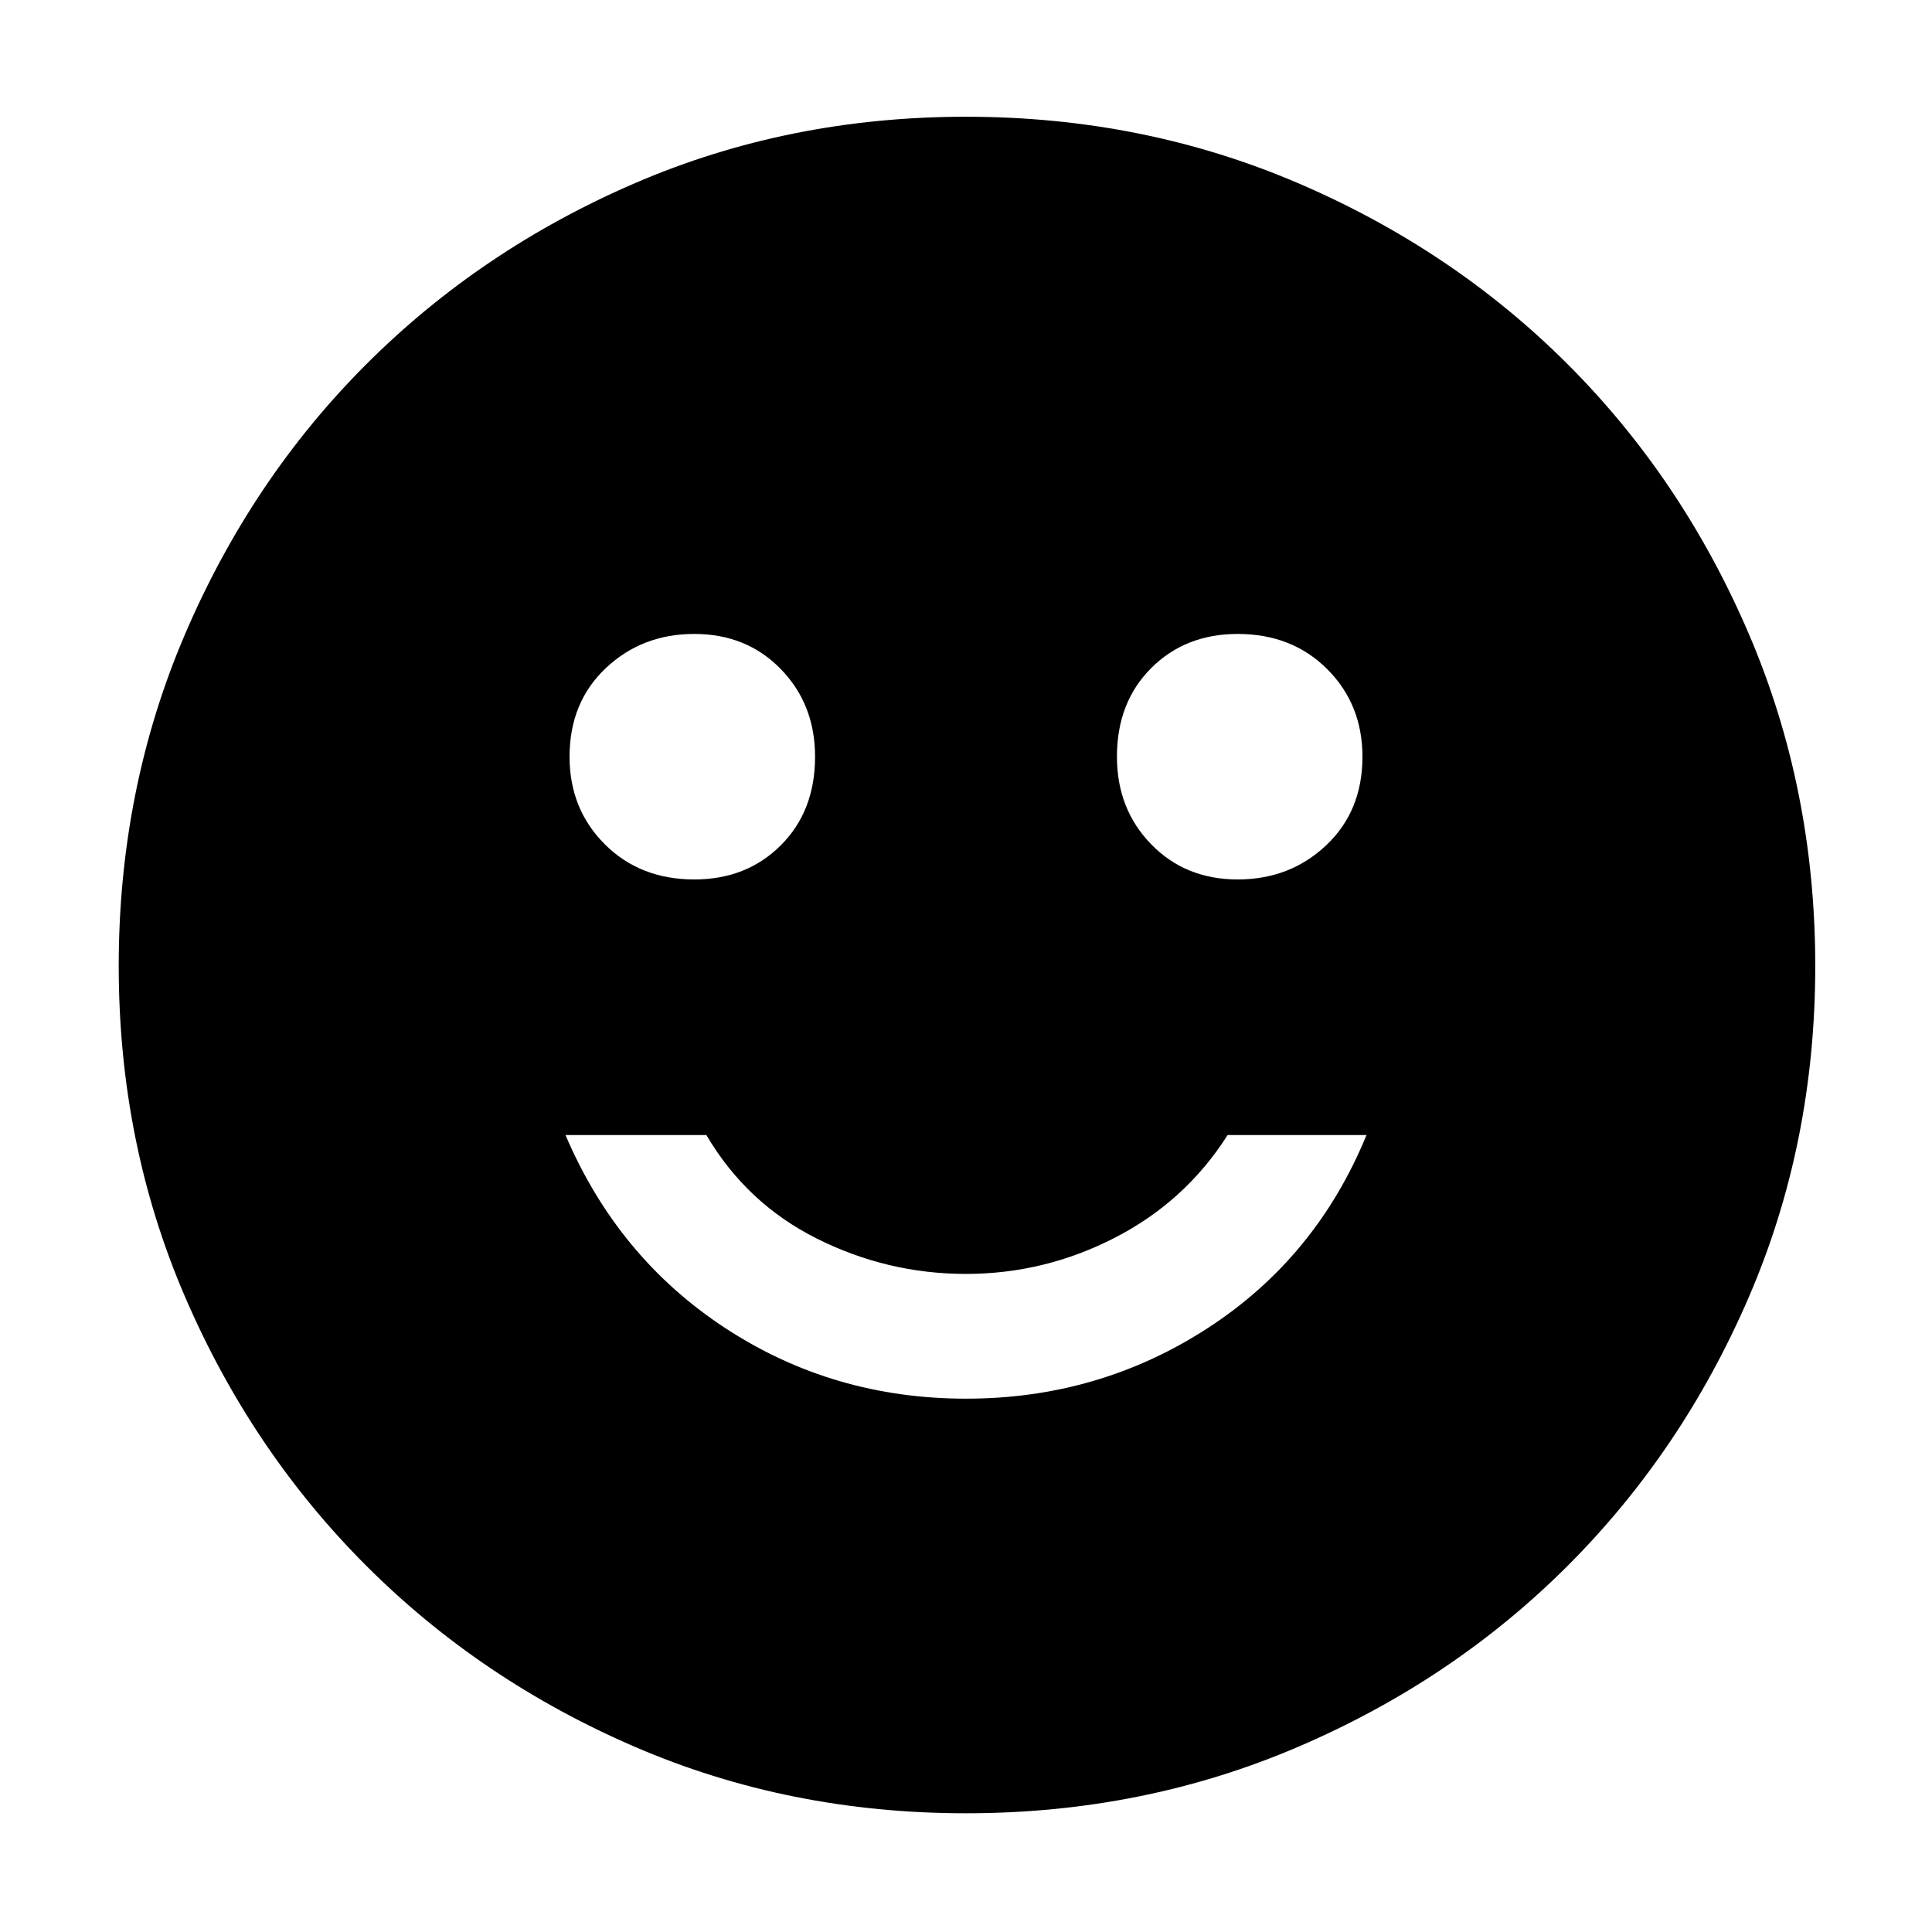 <svg xmlns="http://www.w3.org/2000/svg" height="40" width="40"><path d="M25.625 18.208Q26.708 18.208 27.458 17.5Q28.208 16.792 28.208 15.667Q28.208 14.583 27.479 13.854Q26.75 13.125 25.625 13.125Q24.542 13.125 23.833 13.833Q23.125 14.542 23.125 15.667Q23.125 16.75 23.833 17.479Q24.542 18.208 25.625 18.208ZM14.375 18.208Q15.458 18.208 16.167 17.5Q16.875 16.792 16.875 15.667Q16.875 14.583 16.167 13.854Q15.458 13.125 14.375 13.125Q13.292 13.125 12.542 13.833Q11.792 14.542 11.792 15.667Q11.792 16.75 12.521 17.479Q13.25 18.208 14.375 18.208ZM20 28.958Q22.75 28.958 25 27.5Q27.25 26.042 28.292 23.5H25.417Q24.542 24.875 23.083 25.625Q21.625 26.375 20 26.375Q18.375 26.375 16.917 25.646Q15.458 24.917 14.625 23.5H11.708Q12.792 26.042 15.021 27.5Q17.25 28.958 20 28.958ZM20 37.542Q16.333 37.542 13.146 36.167Q9.958 34.792 7.583 32.417Q5.208 30.042 3.833 26.854Q2.458 23.667 2.458 20Q2.458 16.333 3.833 13.125Q5.208 9.917 7.583 7.542Q9.958 5.167 13.146 3.792Q16.333 2.417 20 2.417Q23.667 2.417 26.875 3.792Q30.083 5.167 32.458 7.542Q34.833 9.917 36.208 13.125Q37.583 16.333 37.583 20Q37.583 23.667 36.208 26.854Q34.833 30.042 32.458 32.417Q30.083 34.792 26.875 36.167Q23.667 37.542 20 37.542Z"/></svg>